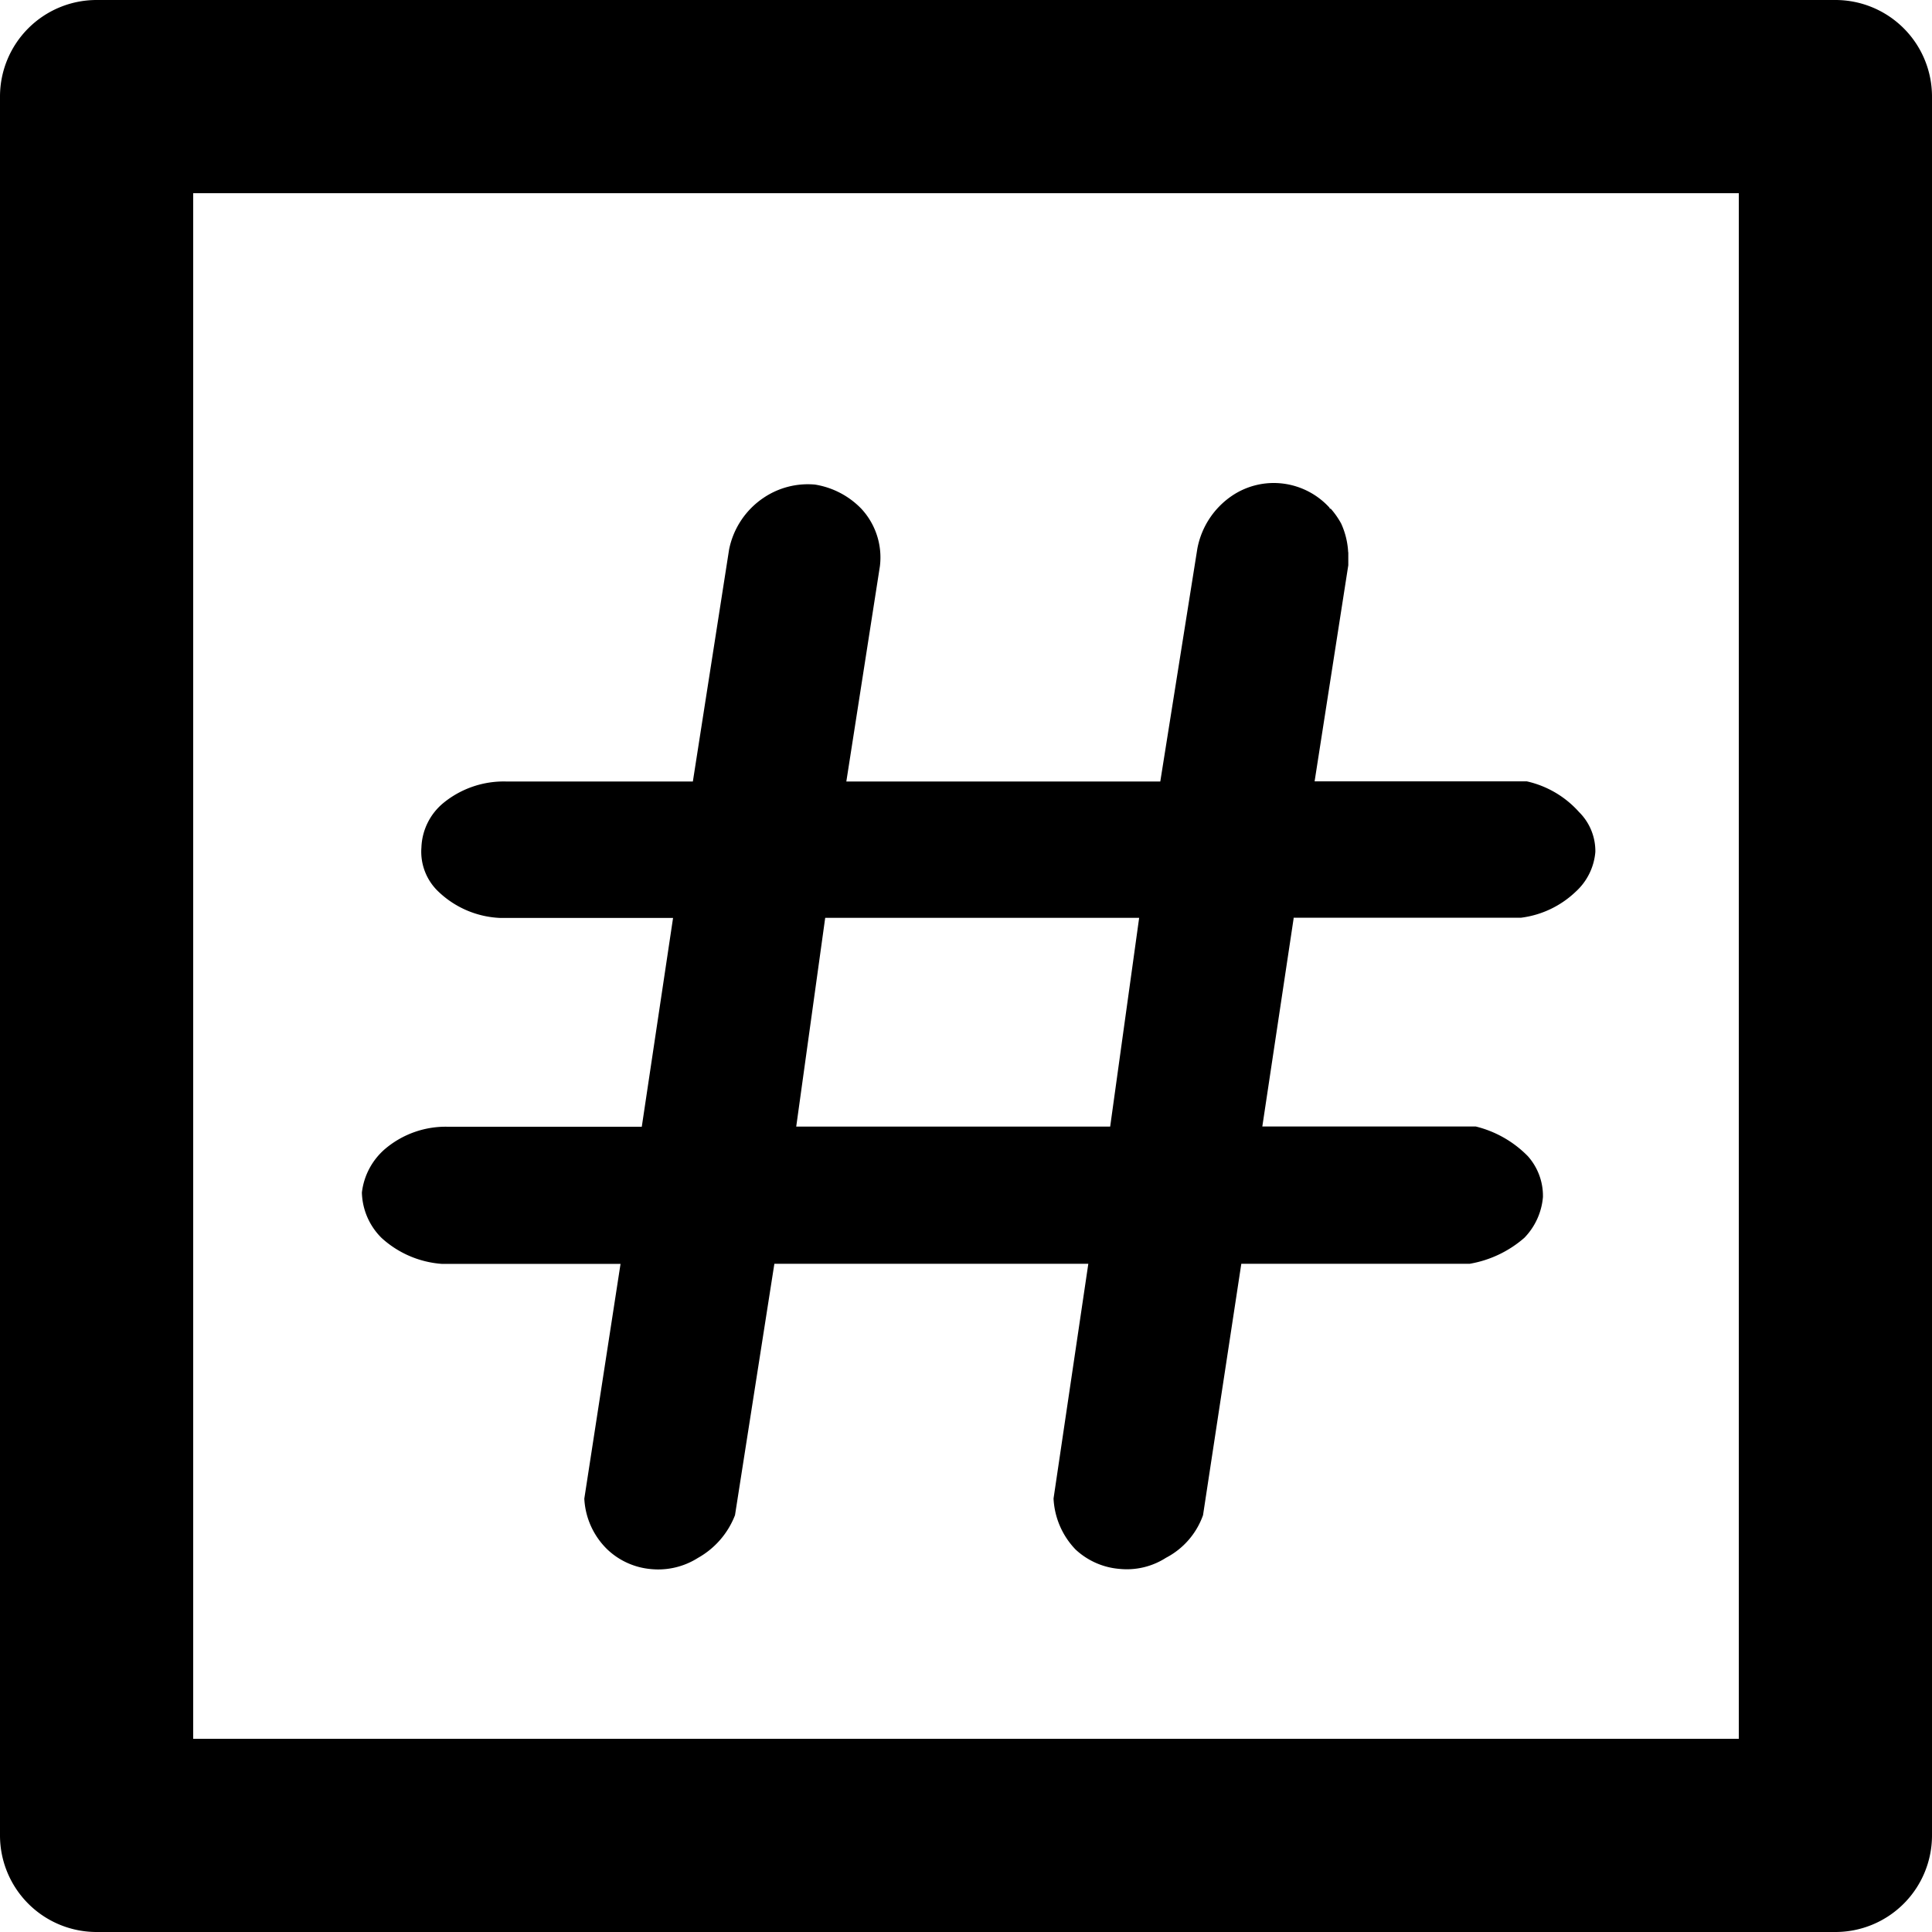 <svg xmlns="http://www.w3.org/2000/svg" width="16" height="16" viewBox="0 0 16 16">
  <g id="Group_11614" data-name="Group 11614" transform="translate(-176 -315)">
    <g id="noun-text-3895414" transform="translate(59.332 268.332)">
      <path id="Path_4602" data-name="Path 4602" d="M131.868,46.668h-14.4a.8.8,0,0,0-.8.8v14.4a.8.8,0,0,0,.8.8h14.4a.8.8,0,0,0,.8-.8v-14.4a.8.8,0,0,0-.8-.8Zm-.8,14.4h-12.8v-12.8h12.8Z"/>
    </g>
    <g id="Group_11613" data-name="Group 11613" transform="translate(-136.701 -4.034)">
      <path id="Path_4604" data-name="Path 4604" d="M446.667-1009.061a.65.65,0,0,0-.058-.238.679.679,0,0,0-.086-.123c-.006,0-.01,0-.01-.008a.626.626,0,0,0-.384-.2.618.618,0,0,0-.423.1.68.68,0,0,0-.288.438l-.307,1.929h-2.6l.278-1.783a.593.593,0,0,0-.154-.476.684.684,0,0,0-.384-.2.655.655,0,0,0-.423.108.675.675,0,0,0-.288.43l-.3,1.921h-1.546a.79.79,0,0,0-.519.177.5.5,0,0,0-.183.369.455.455,0,0,0,.144.369.787.787,0,0,0,.509.215h1.431l-.259,1.729H439.2a.777.777,0,0,0-.509.184.562.562,0,0,0-.192.361.548.548,0,0,0,.163.376.829.829,0,0,0,.5.215h1.479l-.3,1.944a.63.63,0,0,0,.192.422.6.6,0,0,0,.355.161.615.615,0,0,0,.394-.092.691.691,0,0,0,.307-.354l.326-2.082h2.6l-.288,1.944a.654.654,0,0,0,.182.422.605.605,0,0,0,.365.161.6.6,0,0,0,.384-.092.638.638,0,0,0,.307-.353l.317-2.082h1.892a.926.926,0,0,0,.452-.215.55.55,0,0,0,.154-.338.494.494,0,0,0-.125-.338.906.906,0,0,0-.432-.246h-1.767l.259-1.721v-.008H448.1a.8.8,0,0,0,.451-.215.5.5,0,0,0,.163-.33.455.455,0,0,0-.135-.33.819.819,0,0,0-.432-.254h-1.758l.279-1.79v-.108m-4.332,3.028h2.6l-.24,1.729h-2.6l.24-1.729" transform="translate(-122.801 1332.669)"/>
    </g>
  </g>
</svg>
